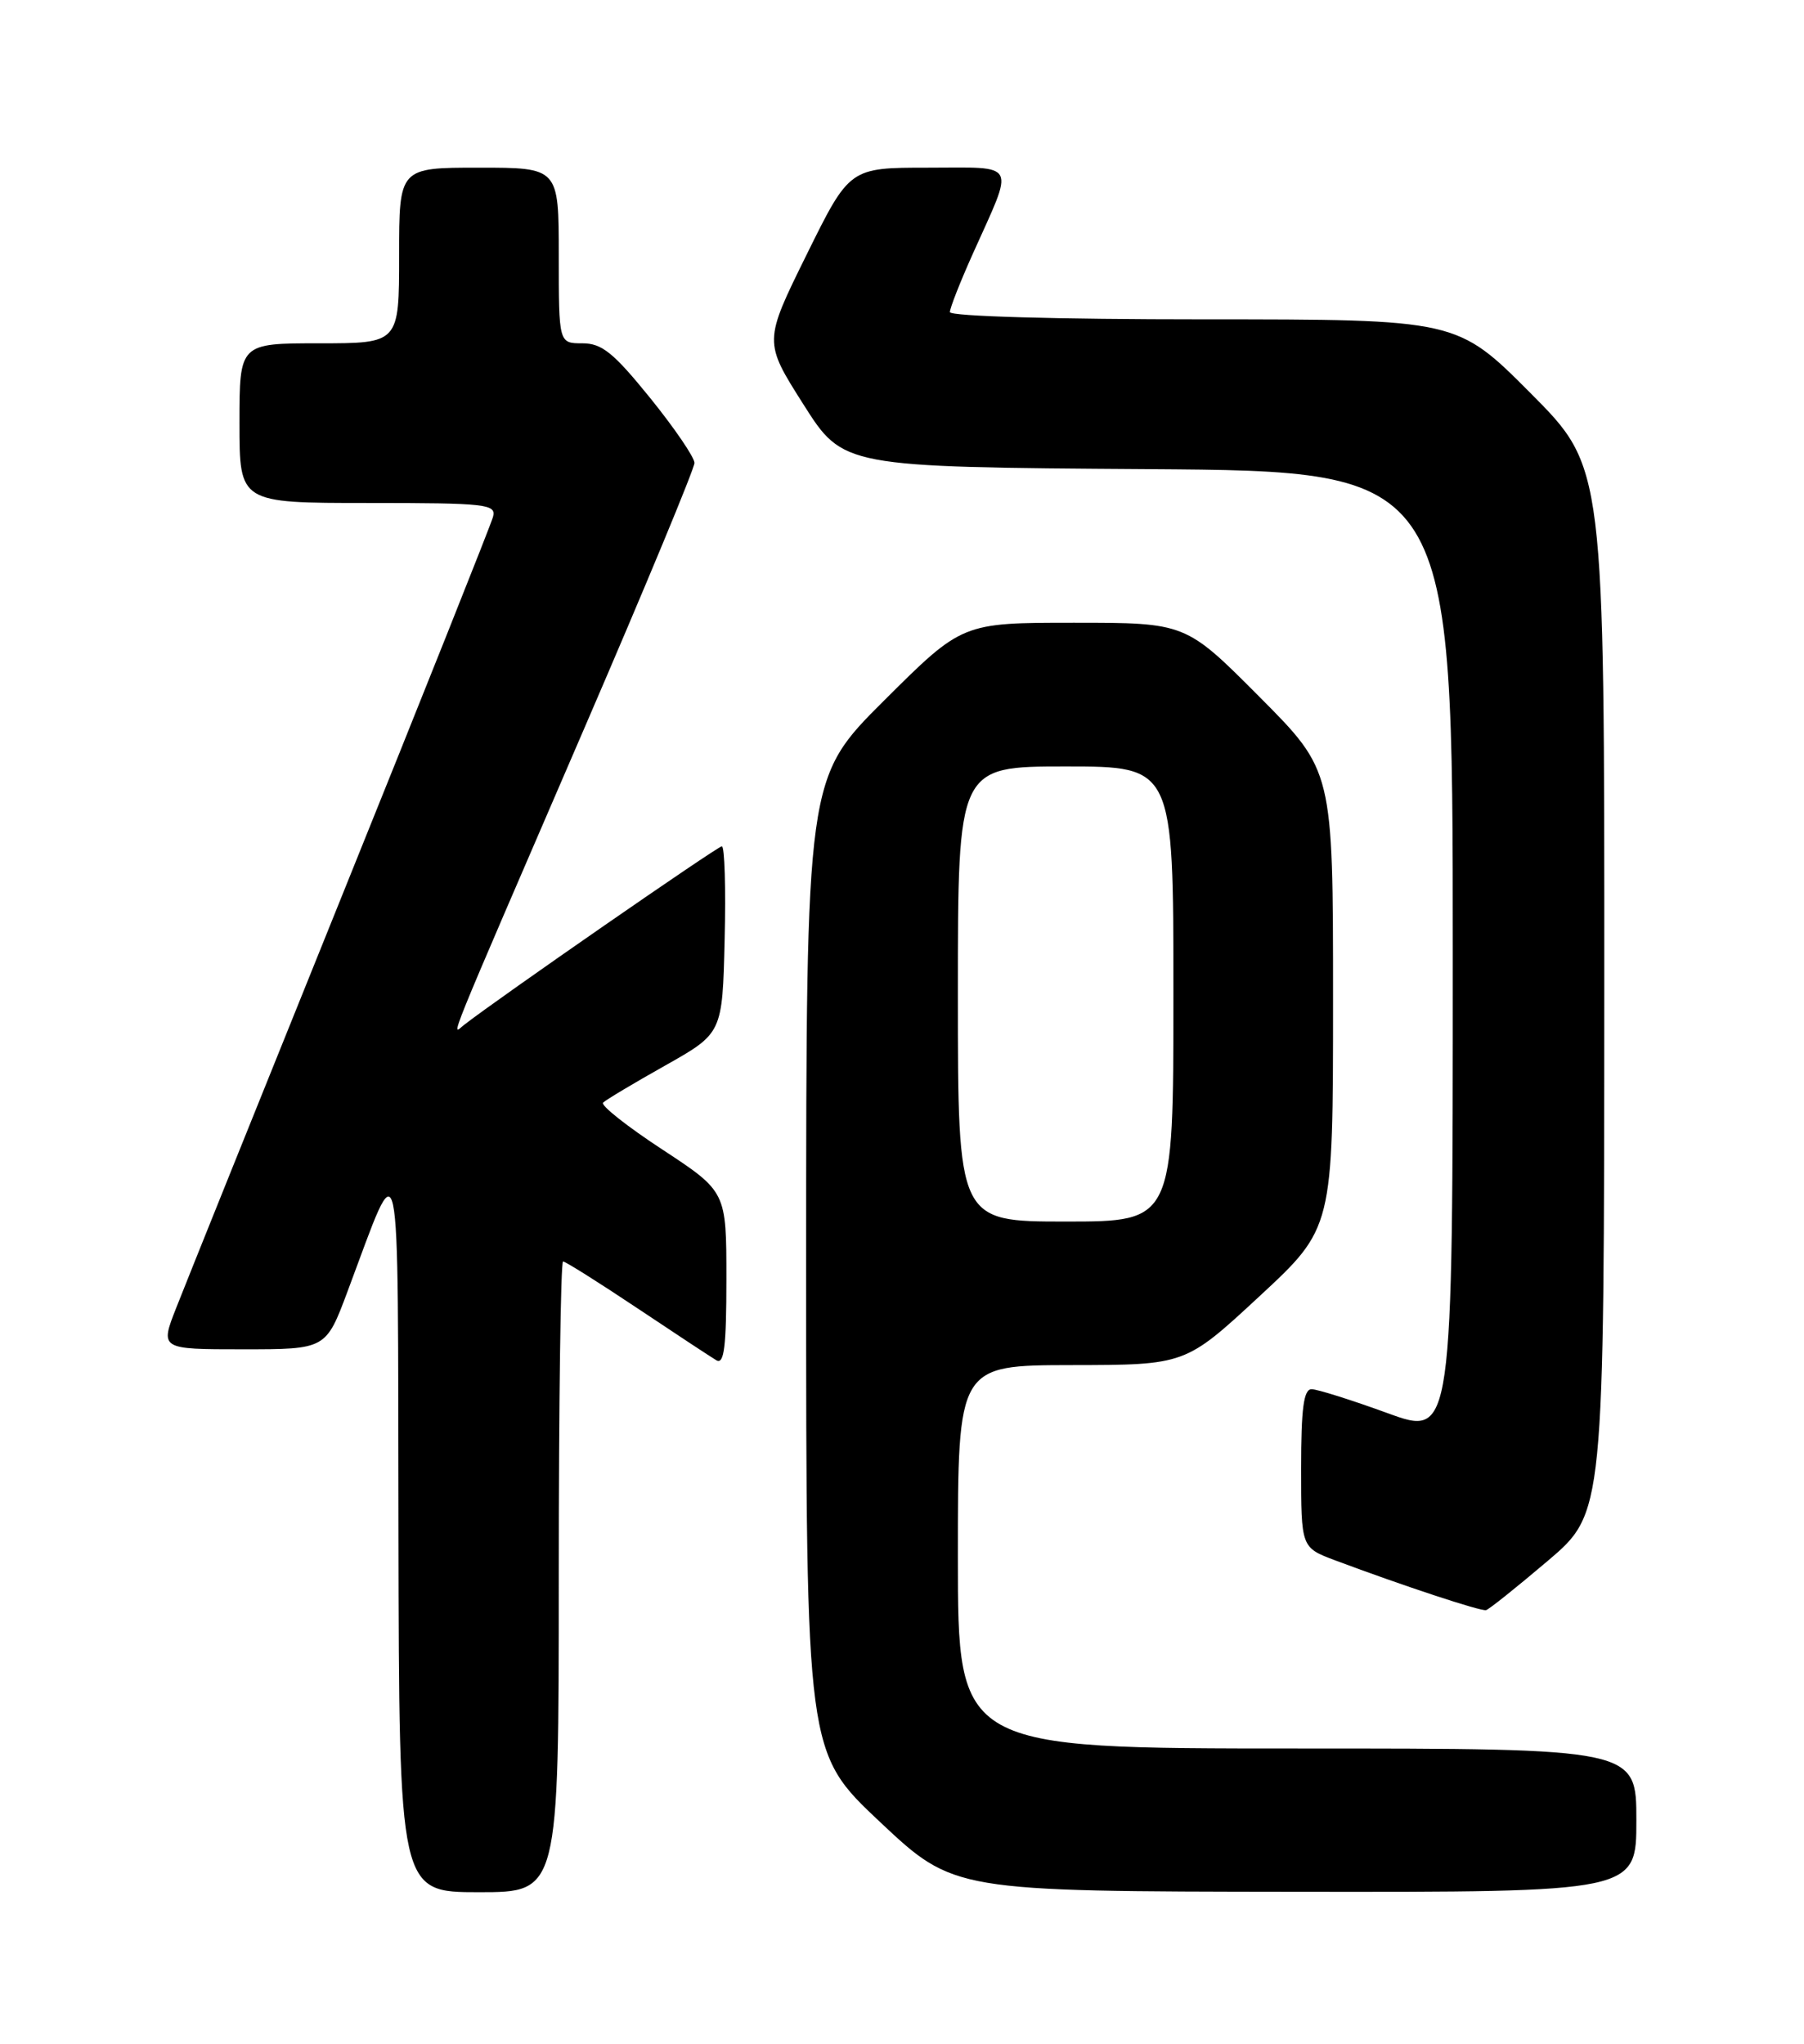 <?xml version="1.0" encoding="UTF-8" standalone="no"?>
<!DOCTYPE svg PUBLIC "-//W3C//DTD SVG 1.1//EN" "http://www.w3.org/Graphics/SVG/1.1/DTD/svg11.dtd" >
<svg xmlns="http://www.w3.org/2000/svg" xmlns:xlink="http://www.w3.org/1999/xlink" version="1.1" viewBox="0 0 226 256">
 <g >
 <path fill="currentColor"
d=" M 70.00 197.50 C 70.00 175.78 70.24 158.00 70.54 158.00 C 70.83 158.00 75.00 160.62 79.79 163.82 C 84.58 167.02 89.06 169.97 89.75 170.38 C 90.72 170.95 91.00 168.66 91.00 160.19 C 91.00 149.25 91.00 149.25 82.98 143.98 C 78.56 141.09 75.22 138.44 75.55 138.11 C 75.88 137.77 79.38 135.68 83.33 133.46 C 90.50 129.42 90.50 129.42 90.78 117.71 C 90.94 111.27 90.78 106.00 90.43 106.00 C 89.90 106.00 62.48 124.99 58.15 128.36 C 56.54 129.61 55.29 132.70 73.35 90.87 C 80.86 73.48 87.00 58.68 87.00 57.98 C 87.00 57.29 84.51 53.63 81.46 49.86 C 76.86 44.18 75.41 43.00 72.96 43.00 C 70.00 43.00 70.00 43.00 70.00 32.00 C 70.00 21.00 70.00 21.00 60.00 21.00 C 50.00 21.00 50.00 21.00 50.00 32.00 C 50.00 43.00 50.00 43.00 40.00 43.00 C 30.00 43.00 30.00 43.00 30.00 53.00 C 30.00 63.00 30.00 63.00 46.12 63.00 C 60.98 63.00 62.20 63.14 61.76 64.75 C 61.50 65.71 52.93 87.20 42.72 112.50 C 32.51 137.80 23.23 160.86 22.10 163.75 C 20.03 169.00 20.03 169.00 30.43 169.00 C 40.83 169.00 40.83 169.00 43.54 161.75 C 50.35 143.58 49.82 141.11 49.92 191.75 C 50.00 237.00 50.00 237.00 60.00 237.00 C 70.00 237.00 70.00 237.00 70.00 197.50 Z  M 205.00 228.00 C 205.00 219.00 205.00 219.00 162.50 219.00 C 120.00 219.00 120.00 219.00 120.00 195.00 C 120.00 171.00 120.00 171.00 134.25 170.98 C 148.50 170.96 148.50 170.96 157.75 162.39 C 167.00 153.82 167.00 153.82 167.00 125.18 C 167.00 96.54 167.00 96.54 157.77 87.27 C 148.54 78.00 148.54 78.00 134.54 78.00 C 120.54 78.00 120.54 78.00 110.77 87.73 C 101.00 97.46 101.00 97.46 100.99 158.48 C 100.99 219.50 100.99 219.50 110.24 228.20 C 119.50 236.90 119.50 236.90 162.25 236.95 C 205.00 237.00 205.00 237.00 205.00 228.00 Z  M 193.90 195.50 C 200.96 189.50 200.96 189.50 200.98 124.02 C 201.00 58.54 201.00 58.54 191.77 49.27 C 182.54 40.00 182.54 40.00 150.77 40.00 C 132.43 40.00 119.00 39.62 119.00 39.09 C 119.00 38.59 120.29 35.31 121.87 31.79 C 127.13 20.07 127.61 21.00 116.28 21.00 C 106.43 21.00 106.43 21.00 101.05 31.90 C 95.67 42.80 95.67 42.80 100.65 50.65 C 105.63 58.50 105.63 58.50 143.82 58.76 C 182.00 59.02 182.00 59.02 182.00 119.50 C 182.00 179.98 182.00 179.98 173.81 176.99 C 169.30 175.35 165.03 174.00 164.31 174.00 C 163.32 174.00 163.00 176.41 163.00 183.92 C 163.00 193.83 163.00 193.83 167.25 195.43 C 175.78 198.62 185.52 201.84 186.17 201.67 C 186.54 201.58 190.01 198.80 193.90 195.50 Z  M 120.00 124.50 C 120.00 96.00 120.00 96.00 133.50 96.00 C 147.00 96.00 147.00 96.00 147.00 124.50 C 147.00 153.00 147.00 153.00 133.50 153.00 C 120.00 153.00 120.00 153.00 120.00 124.50 Z "/>
</g>
</svg>